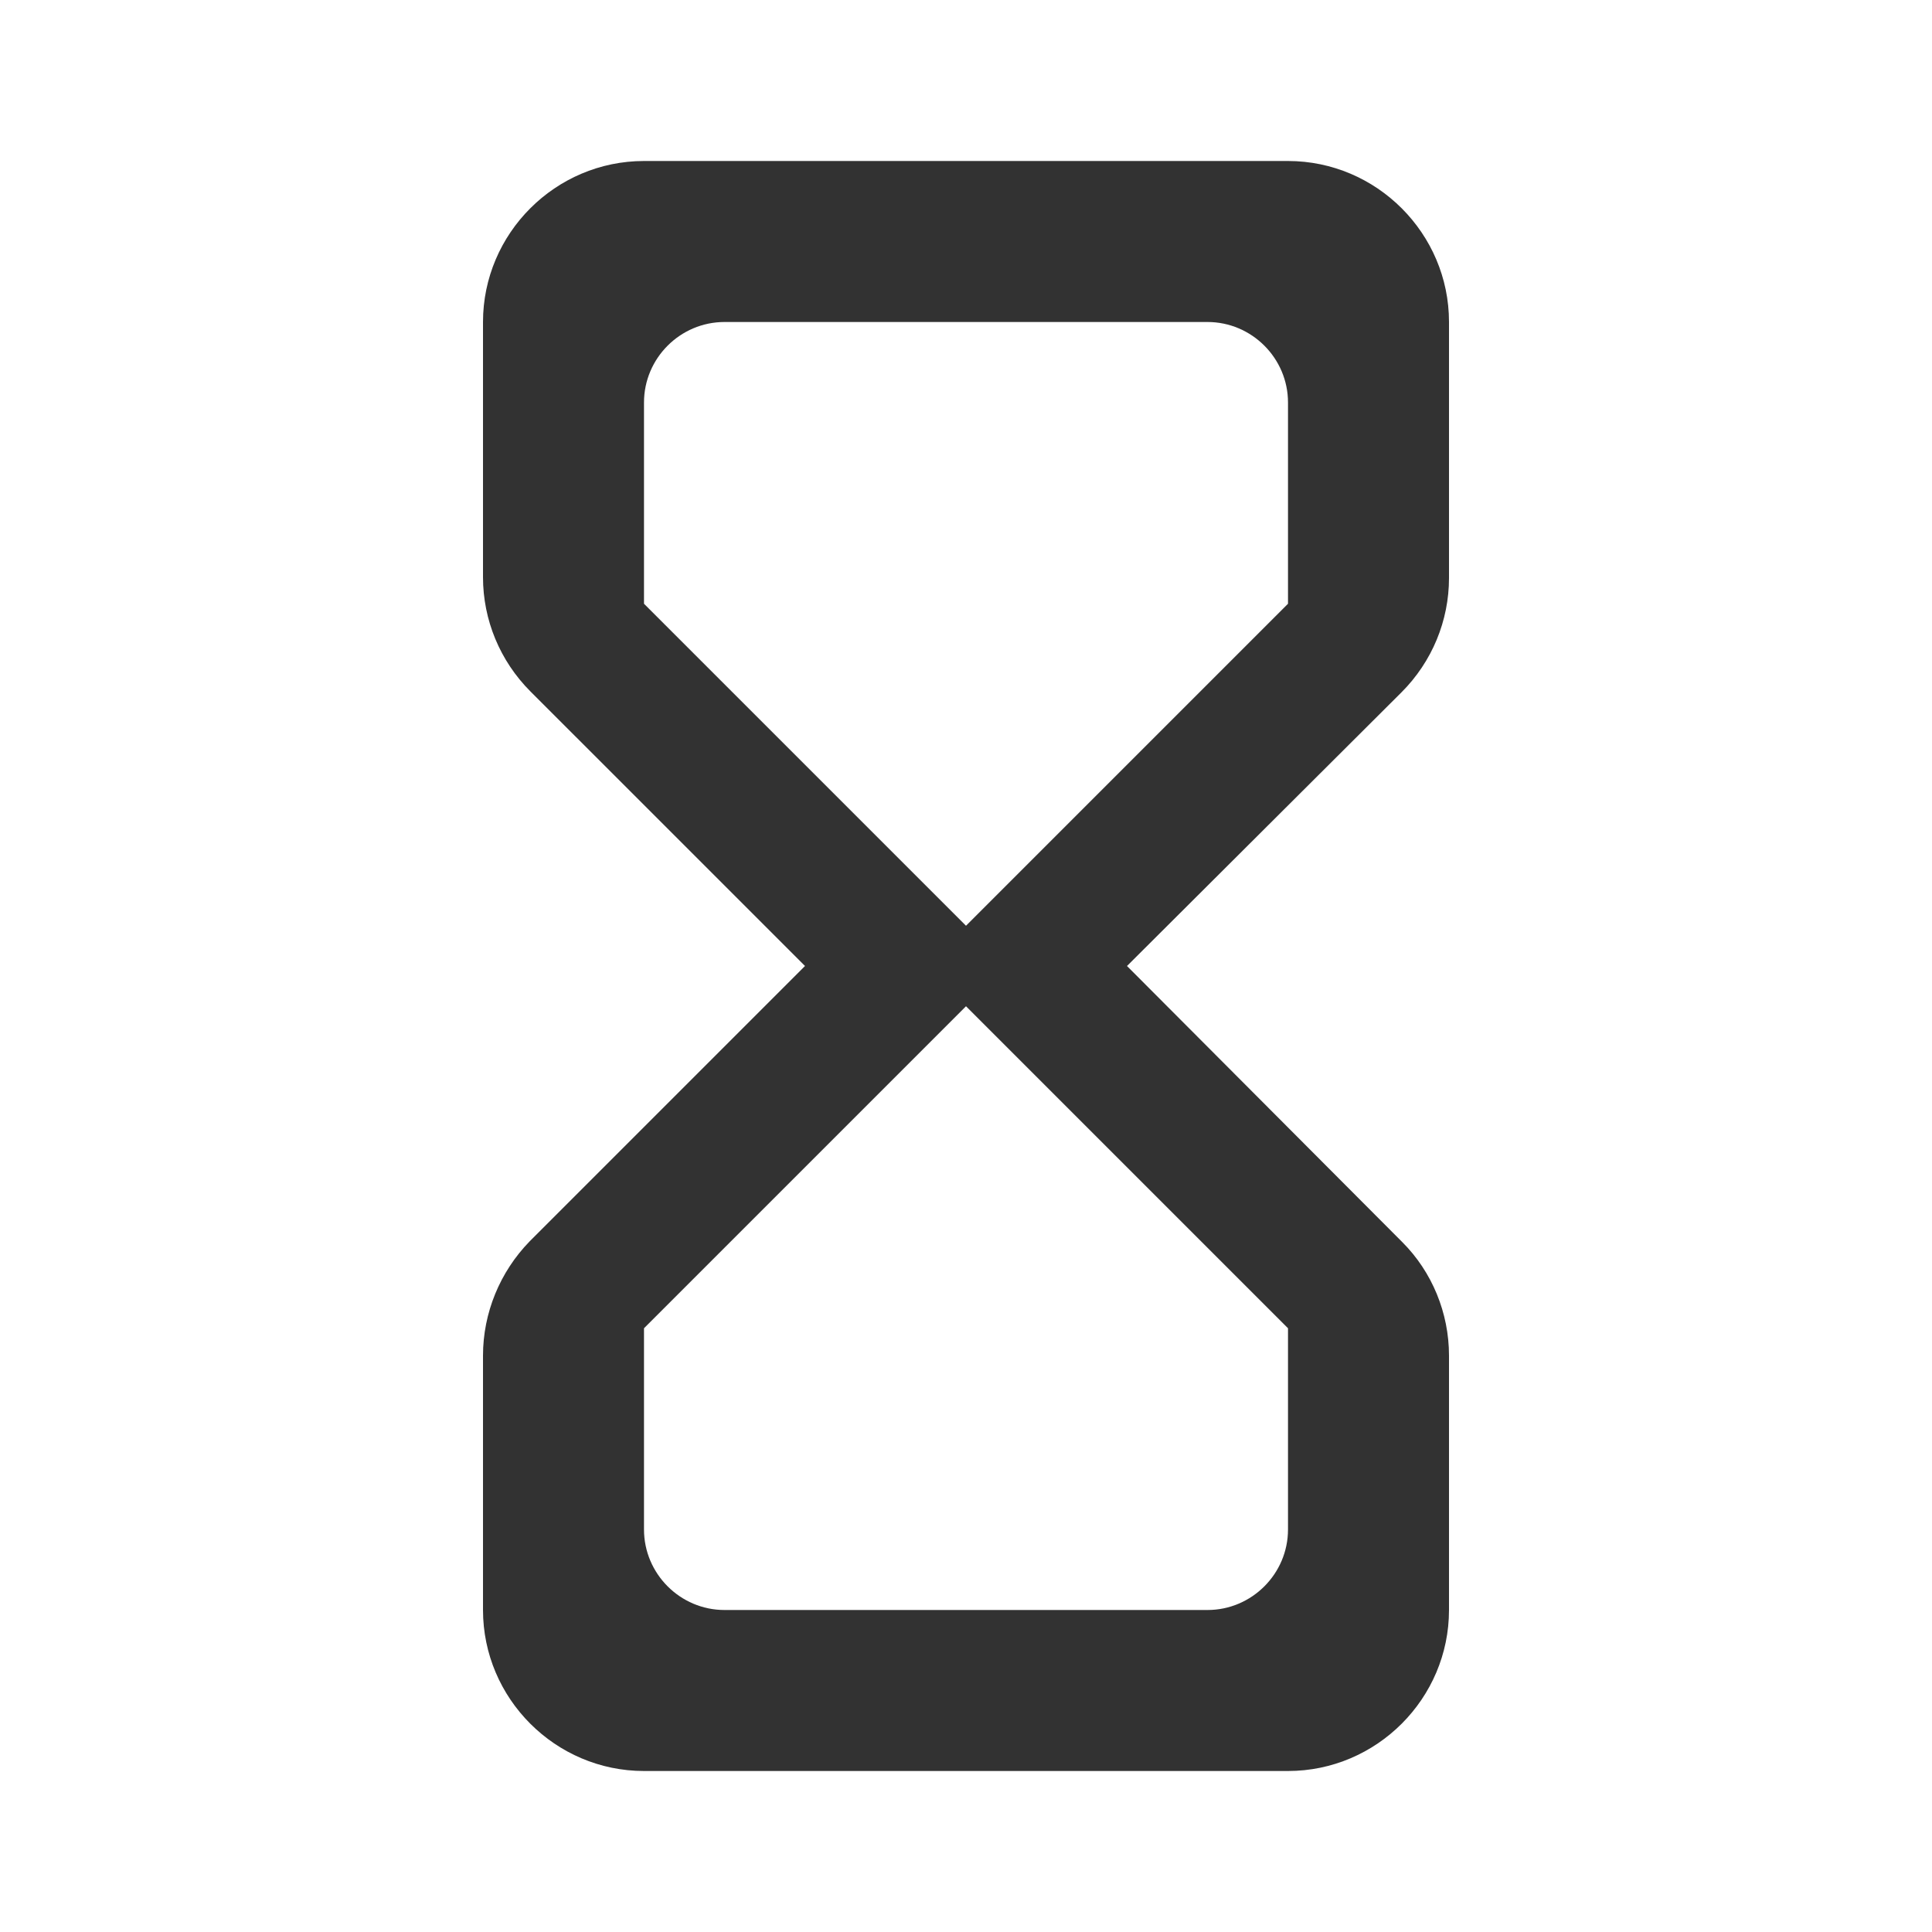 <svg width="24" height="24" viewBox="0 0 24 24" fill="none" xmlns="http://www.w3.org/2000/svg">
<path d="M8 2C6.9 2 6 2.9 6 4V7.17C6 7.7 6.21 8.21 6.59 8.59L10 12L6.58 15.42C6.21 15.8 6 16.31 6 16.84V20C6 21.1 6.9 22 8 22H16C17.1 22 18 21.1 18 20V16.84C18 16.31 17.79 15.8 17.42 15.43L14 12L17.41 8.6C17.79 8.22 18 7.71 18 7.18V4C18 2.9 17.1 2 16 2H8ZM16 16.5V19C16 19.55 15.55 20 15 20H9C8.45 20 8 19.55 8 19V16.5L12 12.5L16 16.5ZM12 11.5L8 7.5V5C8 4.45 8.45 4 9 4H15C15.55 4 16 4.45 16 5V7.5L12 11.5Z" fill="#323232"/>
</svg>

